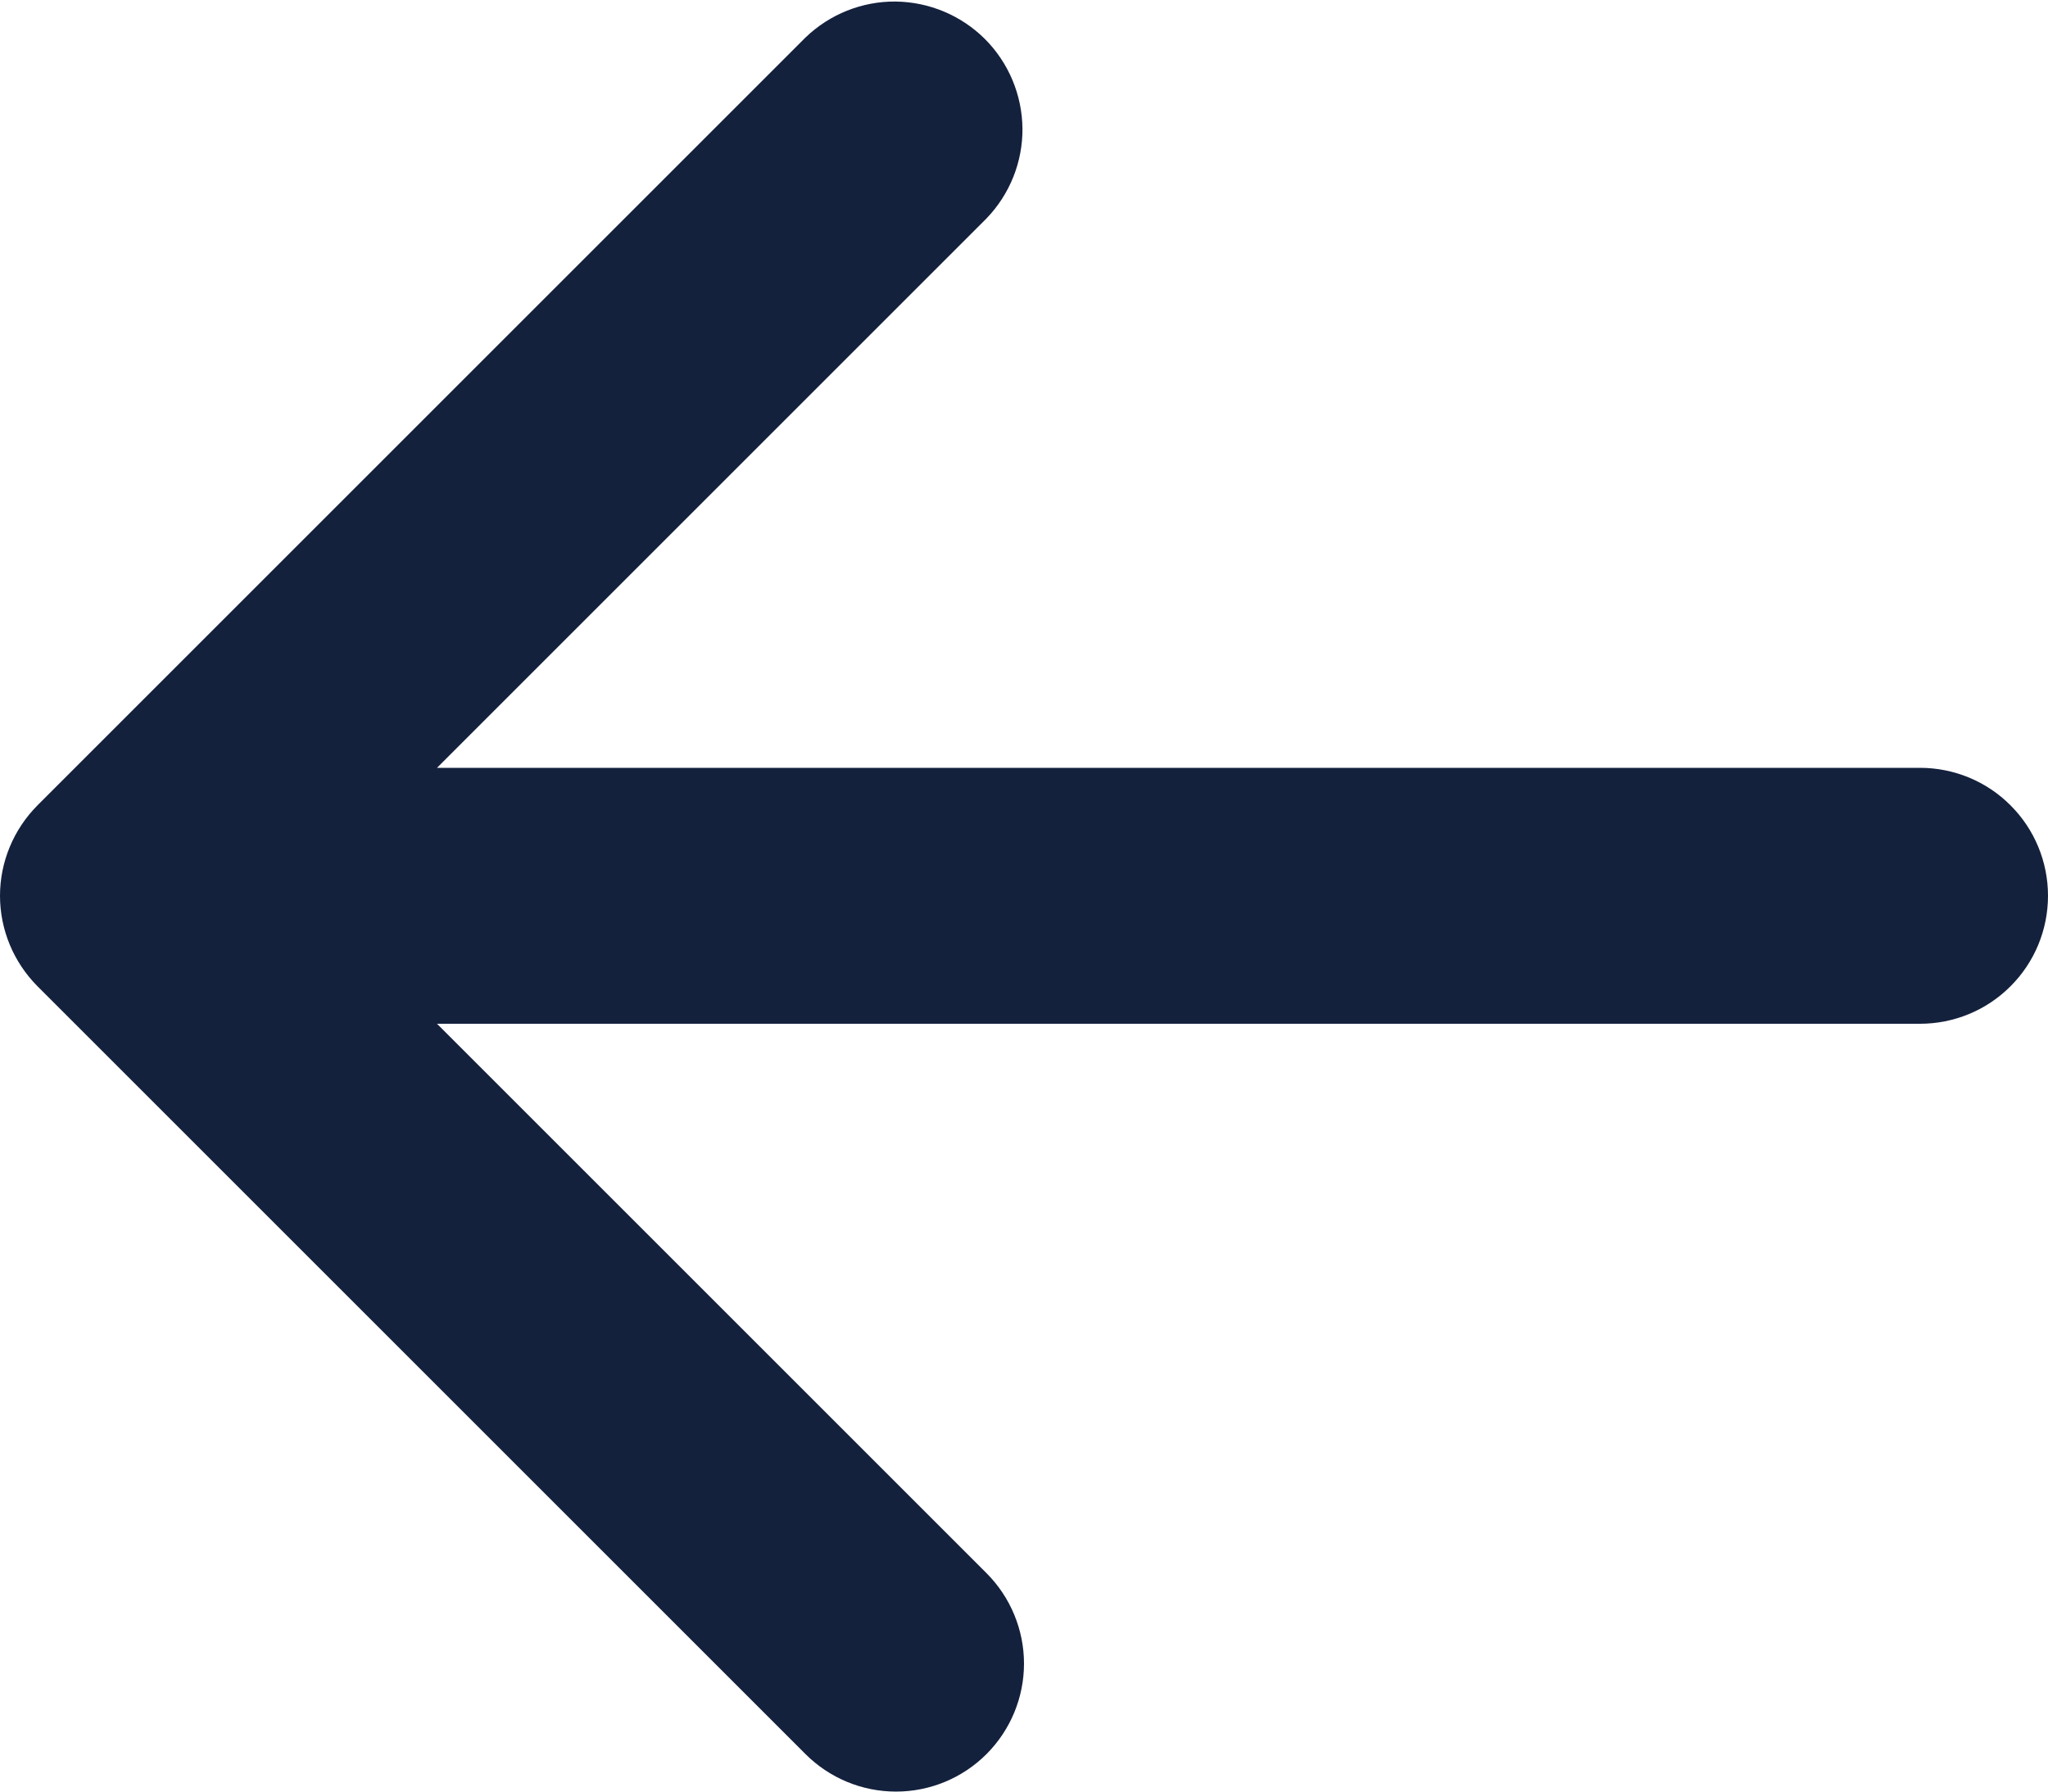 <svg width="16" height="14" viewBox="0 0 16 14" fill="none" xmlns="http://www.w3.org/2000/svg">
<path fill-rule="evenodd" clip-rule="evenodd" d="M7.707 13.707C7.519 13.895 7.265 14 7 14C6.735 14 6.481 13.895 6.293 13.707L0.293 7.707C0.106 7.519 0 7.265 0 7C0 6.735 0.106 6.481 0.293 6.293L6.293 0.293C6.482 0.111 6.734 0.01 6.996 0.012C7.259 0.015 7.509 0.12 7.695 0.305C7.88 0.491 7.985 0.741 7.988 1.004C7.99 1.266 7.889 1.518 7.707 1.707L3.414 6H15C15.265 6 15.52 6.105 15.707 6.293C15.895 6.48 16 6.735 16 7C16 7.265 15.895 7.52 15.707 7.707C15.52 7.895 15.265 8 15 8H3.414L7.707 12.293C7.894 12.48 8 12.735 8 13C8 13.265 7.894 13.52 7.707 13.707V13.707Z" fill="#14213D"/>
</svg>
